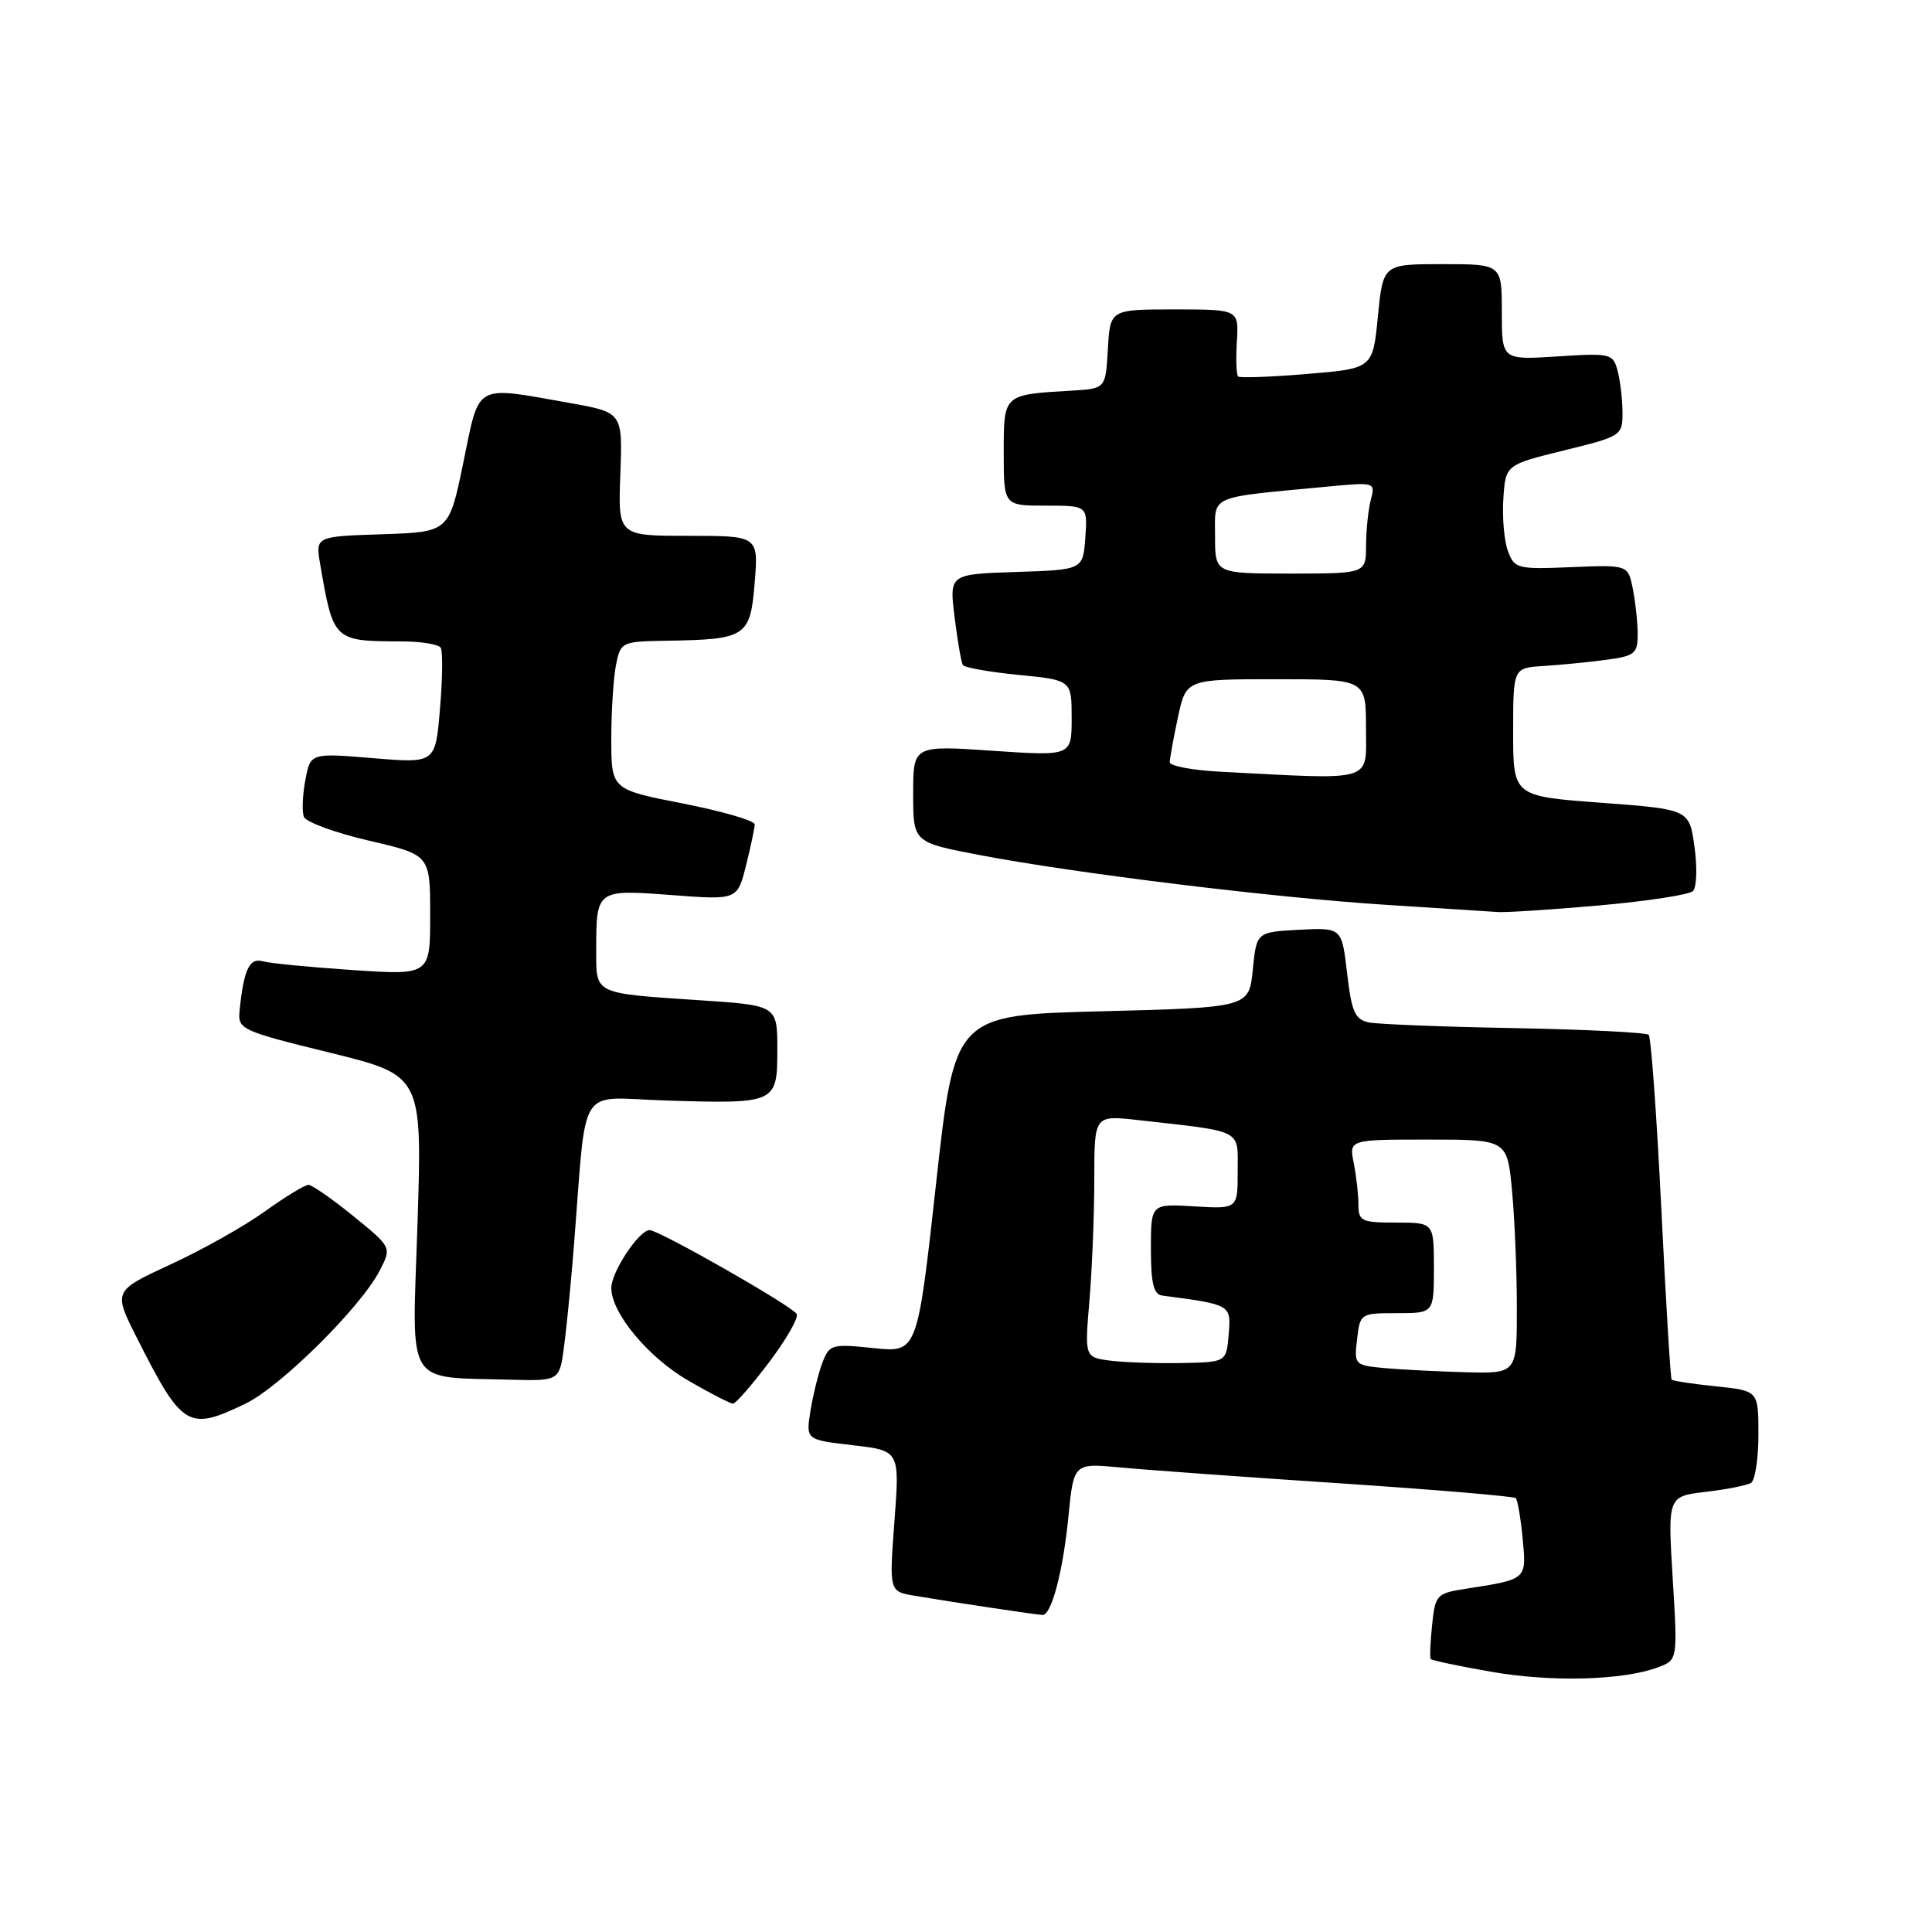 <?xml version="1.0" encoding="UTF-8" standalone="no"?>
<!DOCTYPE svg PUBLIC "-//W3C//DTD SVG 1.1//EN" "http://www.w3.org/Graphics/SVG/1.1/DTD/svg11.dtd" >
<svg xmlns="http://www.w3.org/2000/svg" xmlns:xlink="http://www.w3.org/1999/xlink" version="1.1" viewBox="0 0 256 256">
 <g >
 <path fill="currentColor"
d=" M 219.74 220.91 C 222.30 219.94 222.30 219.94 221.64 209.11 C 220.98 198.28 220.98 198.28 226.01 197.68 C 228.78 197.36 231.49 196.82 232.02 196.49 C 232.56 196.15 233.00 193.27 233.00 190.08 C 233.00 184.28 233.00 184.28 227.39 183.70 C 224.31 183.38 221.66 182.98 221.50 182.81 C 221.35 182.64 220.73 172.42 220.13 160.10 C 219.52 147.78 218.77 137.44 218.46 137.12 C 218.14 136.81 210.14 136.41 200.69 136.23 C 191.24 136.06 182.53 135.72 181.35 135.47 C 179.54 135.08 179.09 134.06 178.50 128.96 C 177.79 122.91 177.79 122.91 172.15 123.20 C 166.50 123.50 166.50 123.50 166.00 128.50 C 165.50 133.50 165.50 133.50 146.00 134.00 C 126.50 134.50 126.50 134.50 124.03 156.87 C 121.55 179.24 121.55 179.24 115.75 178.63 C 110.20 178.05 109.90 178.14 108.97 180.57 C 108.44 181.97 107.73 184.84 107.39 186.95 C 106.78 190.78 106.78 190.78 113.00 191.50 C 119.22 192.22 119.22 192.22 118.52 201.55 C 117.82 210.88 117.82 210.88 121.16 211.44 C 126.54 212.35 137.44 213.98 138.15 213.99 C 139.33 214.01 140.86 208.19 141.57 200.97 C 142.27 193.87 142.27 193.87 148.39 194.44 C 151.75 194.76 164.83 195.71 177.45 196.54 C 190.07 197.38 200.60 198.27 200.85 198.51 C 201.09 198.76 201.50 201.17 201.76 203.87 C 202.28 209.31 202.35 209.26 194.35 210.50 C 190.34 211.12 190.18 211.29 189.76 215.32 C 189.52 217.62 189.44 219.65 189.58 219.83 C 189.71 220.01 193.35 220.78 197.66 221.53 C 205.65 222.92 215.15 222.65 219.74 220.91 Z  M 32.55 185.98 C 37.19 183.73 47.81 173.21 50.30 168.38 C 51.91 165.28 51.91 165.28 46.82 161.14 C 44.02 158.86 41.34 157.00 40.87 157.00 C 40.39 157.00 37.80 158.58 35.11 160.51 C 32.42 162.45 26.80 165.61 22.61 167.54 C 15.00 171.06 15.00 171.06 18.14 177.28 C 24.16 189.20 24.93 189.66 32.55 185.98 Z  M 101.93 180.48 C 104.22 177.44 105.86 174.57 105.56 174.10 C 104.88 173.00 87.33 163.00 86.08 163.00 C 84.67 163.00 81.00 168.54 81.00 170.67 C 81.00 174.00 85.95 179.93 91.29 182.99 C 94.15 184.64 96.78 185.99 97.13 185.99 C 97.48 186.00 99.63 183.52 101.93 180.48 Z  M 74.37 180.75 C 74.70 179.51 75.46 172.43 76.05 165.00 C 77.80 143.11 76.33 145.45 88.15 145.82 C 102.86 146.28 103.00 146.22 103.00 139.09 C 103.00 133.22 103.00 133.22 92.75 132.54 C 78.62 131.60 79.00 131.78 79.00 126.01 C 79.00 117.85 79.00 117.85 88.97 118.60 C 97.70 119.26 97.70 119.26 98.85 114.69 C 99.48 112.17 100.00 109.72 100.00 109.23 C 100.00 108.74 95.72 107.50 90.50 106.47 C 81.00 104.61 81.00 104.61 81.00 97.93 C 81.00 94.26 81.28 89.84 81.62 88.12 C 82.24 85.05 82.34 85.00 88.38 84.90 C 98.89 84.73 99.42 84.38 100.00 77.21 C 100.50 71.00 100.50 71.00 91.20 71.00 C 81.89 71.00 81.89 71.00 82.20 62.82 C 82.50 54.65 82.50 54.65 75.50 53.40 C 62.73 51.13 63.58 50.66 61.40 61.25 C 59.50 70.50 59.50 70.50 50.65 70.79 C 41.79 71.08 41.79 71.08 42.43 74.79 C 44.18 84.94 44.20 84.96 53.19 84.99 C 55.77 84.99 58.11 85.37 58.40 85.83 C 58.68 86.29 58.64 89.93 58.30 93.91 C 57.70 101.15 57.70 101.15 49.41 100.46 C 41.13 99.77 41.13 99.77 40.46 103.38 C 40.08 105.36 40.00 107.55 40.27 108.24 C 40.54 108.93 44.42 110.35 48.88 111.39 C 57.00 113.27 57.00 113.27 57.00 121.24 C 57.00 129.22 57.00 129.22 46.75 128.54 C 41.11 128.16 35.73 127.64 34.78 127.37 C 33.04 126.88 32.28 128.53 31.74 133.99 C 31.51 136.39 31.99 136.61 43.73 139.49 C 55.95 142.50 55.95 142.50 55.32 162.18 C 54.61 184.30 53.43 182.39 68.13 182.83 C 73.20 182.98 73.83 182.77 74.37 180.75 Z  M 211.97 119.97 C 218.28 119.41 223.85 118.55 224.33 118.07 C 224.82 117.58 224.91 114.95 224.53 112.21 C 223.84 107.24 223.84 107.24 212.17 106.37 C 200.50 105.50 200.50 105.50 200.50 97.00 C 200.50 88.50 200.50 88.50 204.50 88.25 C 206.70 88.11 210.41 87.75 212.75 87.44 C 216.61 86.93 217.00 86.62 217.00 84.06 C 217.00 82.52 216.71 79.81 216.36 78.04 C 215.72 74.84 215.72 74.84 208.22 75.15 C 201.05 75.45 200.67 75.35 199.81 73.02 C 199.31 71.68 199.04 68.55 199.20 66.08 C 199.50 61.59 199.50 61.59 207.25 59.68 C 214.87 57.81 215.00 57.72 214.99 54.64 C 214.98 52.91 214.69 50.43 214.34 49.13 C 213.73 46.85 213.42 46.77 206.35 47.23 C 199.00 47.70 199.00 47.70 199.00 41.35 C 199.00 35.00 199.00 35.00 191.13 35.00 C 183.26 35.00 183.26 35.00 182.58 41.91 C 181.90 48.83 181.90 48.83 173.20 49.55 C 168.41 49.95 164.30 50.10 164.06 49.89 C 163.82 49.68 163.75 47.59 163.89 45.25 C 164.15 41.00 164.15 41.00 155.63 41.00 C 147.10 41.00 147.10 41.00 146.80 46.25 C 146.50 51.50 146.50 51.50 142.00 51.76 C 132.89 52.30 133.00 52.19 133.00 60.02 C 133.00 67.00 133.00 67.00 138.56 67.00 C 144.11 67.00 144.11 67.00 143.81 71.25 C 143.50 75.50 143.50 75.50 134.64 75.79 C 125.78 76.08 125.78 76.08 126.49 81.79 C 126.88 84.93 127.37 87.78 127.58 88.12 C 127.79 88.46 131.12 89.05 134.98 89.43 C 142.00 90.12 142.00 90.12 142.00 95.16 C 142.00 100.19 142.00 100.19 131.50 99.48 C 121.00 98.76 121.00 98.76 121.00 105.19 C 121.00 111.61 121.00 111.61 129.75 113.29 C 142.50 115.72 168.72 118.94 183.59 119.89 C 190.69 120.34 197.40 120.77 198.50 120.85 C 199.60 120.92 205.66 120.53 211.97 119.97 Z  M 183.46 181.28 C 179.49 180.91 179.42 180.84 179.82 177.45 C 180.21 174.04 180.28 174.00 185.11 174.00 C 190.00 174.00 190.00 174.00 190.00 168.00 C 190.00 162.00 190.00 162.00 185.00 162.00 C 180.40 162.00 180.00 161.81 180.00 159.62 C 180.00 158.32 179.72 155.84 179.38 154.12 C 178.75 151.00 178.75 151.00 189.23 151.00 C 199.71 151.00 199.71 151.00 200.35 157.75 C 200.70 161.46 200.99 168.44 200.99 173.25 C 201.00 182.00 201.00 182.00 194.25 181.83 C 190.54 181.73 185.68 181.48 183.46 181.28 Z  M 147.11 180.29 C 143.72 179.85 143.72 179.85 144.36 172.28 C 144.71 168.11 145.00 160.89 145.00 156.23 C 145.00 147.77 145.00 147.77 150.75 148.41 C 164.88 150.00 164.00 149.55 164.00 155.19 C 164.00 160.20 164.00 160.20 158.25 159.85 C 152.50 159.50 152.50 159.50 152.50 165.49 C 152.50 170.05 152.86 171.52 154.00 171.67 C 163.13 172.87 163.13 172.87 162.81 176.81 C 162.50 180.50 162.50 180.50 156.50 180.61 C 153.20 180.67 148.97 180.53 147.11 180.29 Z  M 161.75 102.26 C 158.04 102.07 155.00 101.50 155.00 101.00 C 155.00 100.51 155.49 97.83 156.08 95.05 C 157.17 90.00 157.17 90.00 169.08 90.00 C 181.00 90.00 181.00 90.00 181.00 96.50 C 181.00 103.74 182.37 103.33 161.75 102.26 Z  M 161.00 71.06 C 161.00 65.51 159.90 65.99 175.88 64.48 C 182.19 63.88 182.26 63.90 181.65 66.19 C 181.31 67.46 181.02 70.19 181.01 72.25 C 181.00 76.00 181.00 76.00 171.00 76.00 C 161.00 76.00 161.00 76.00 161.00 71.06 Z "/>
</g>
</svg>